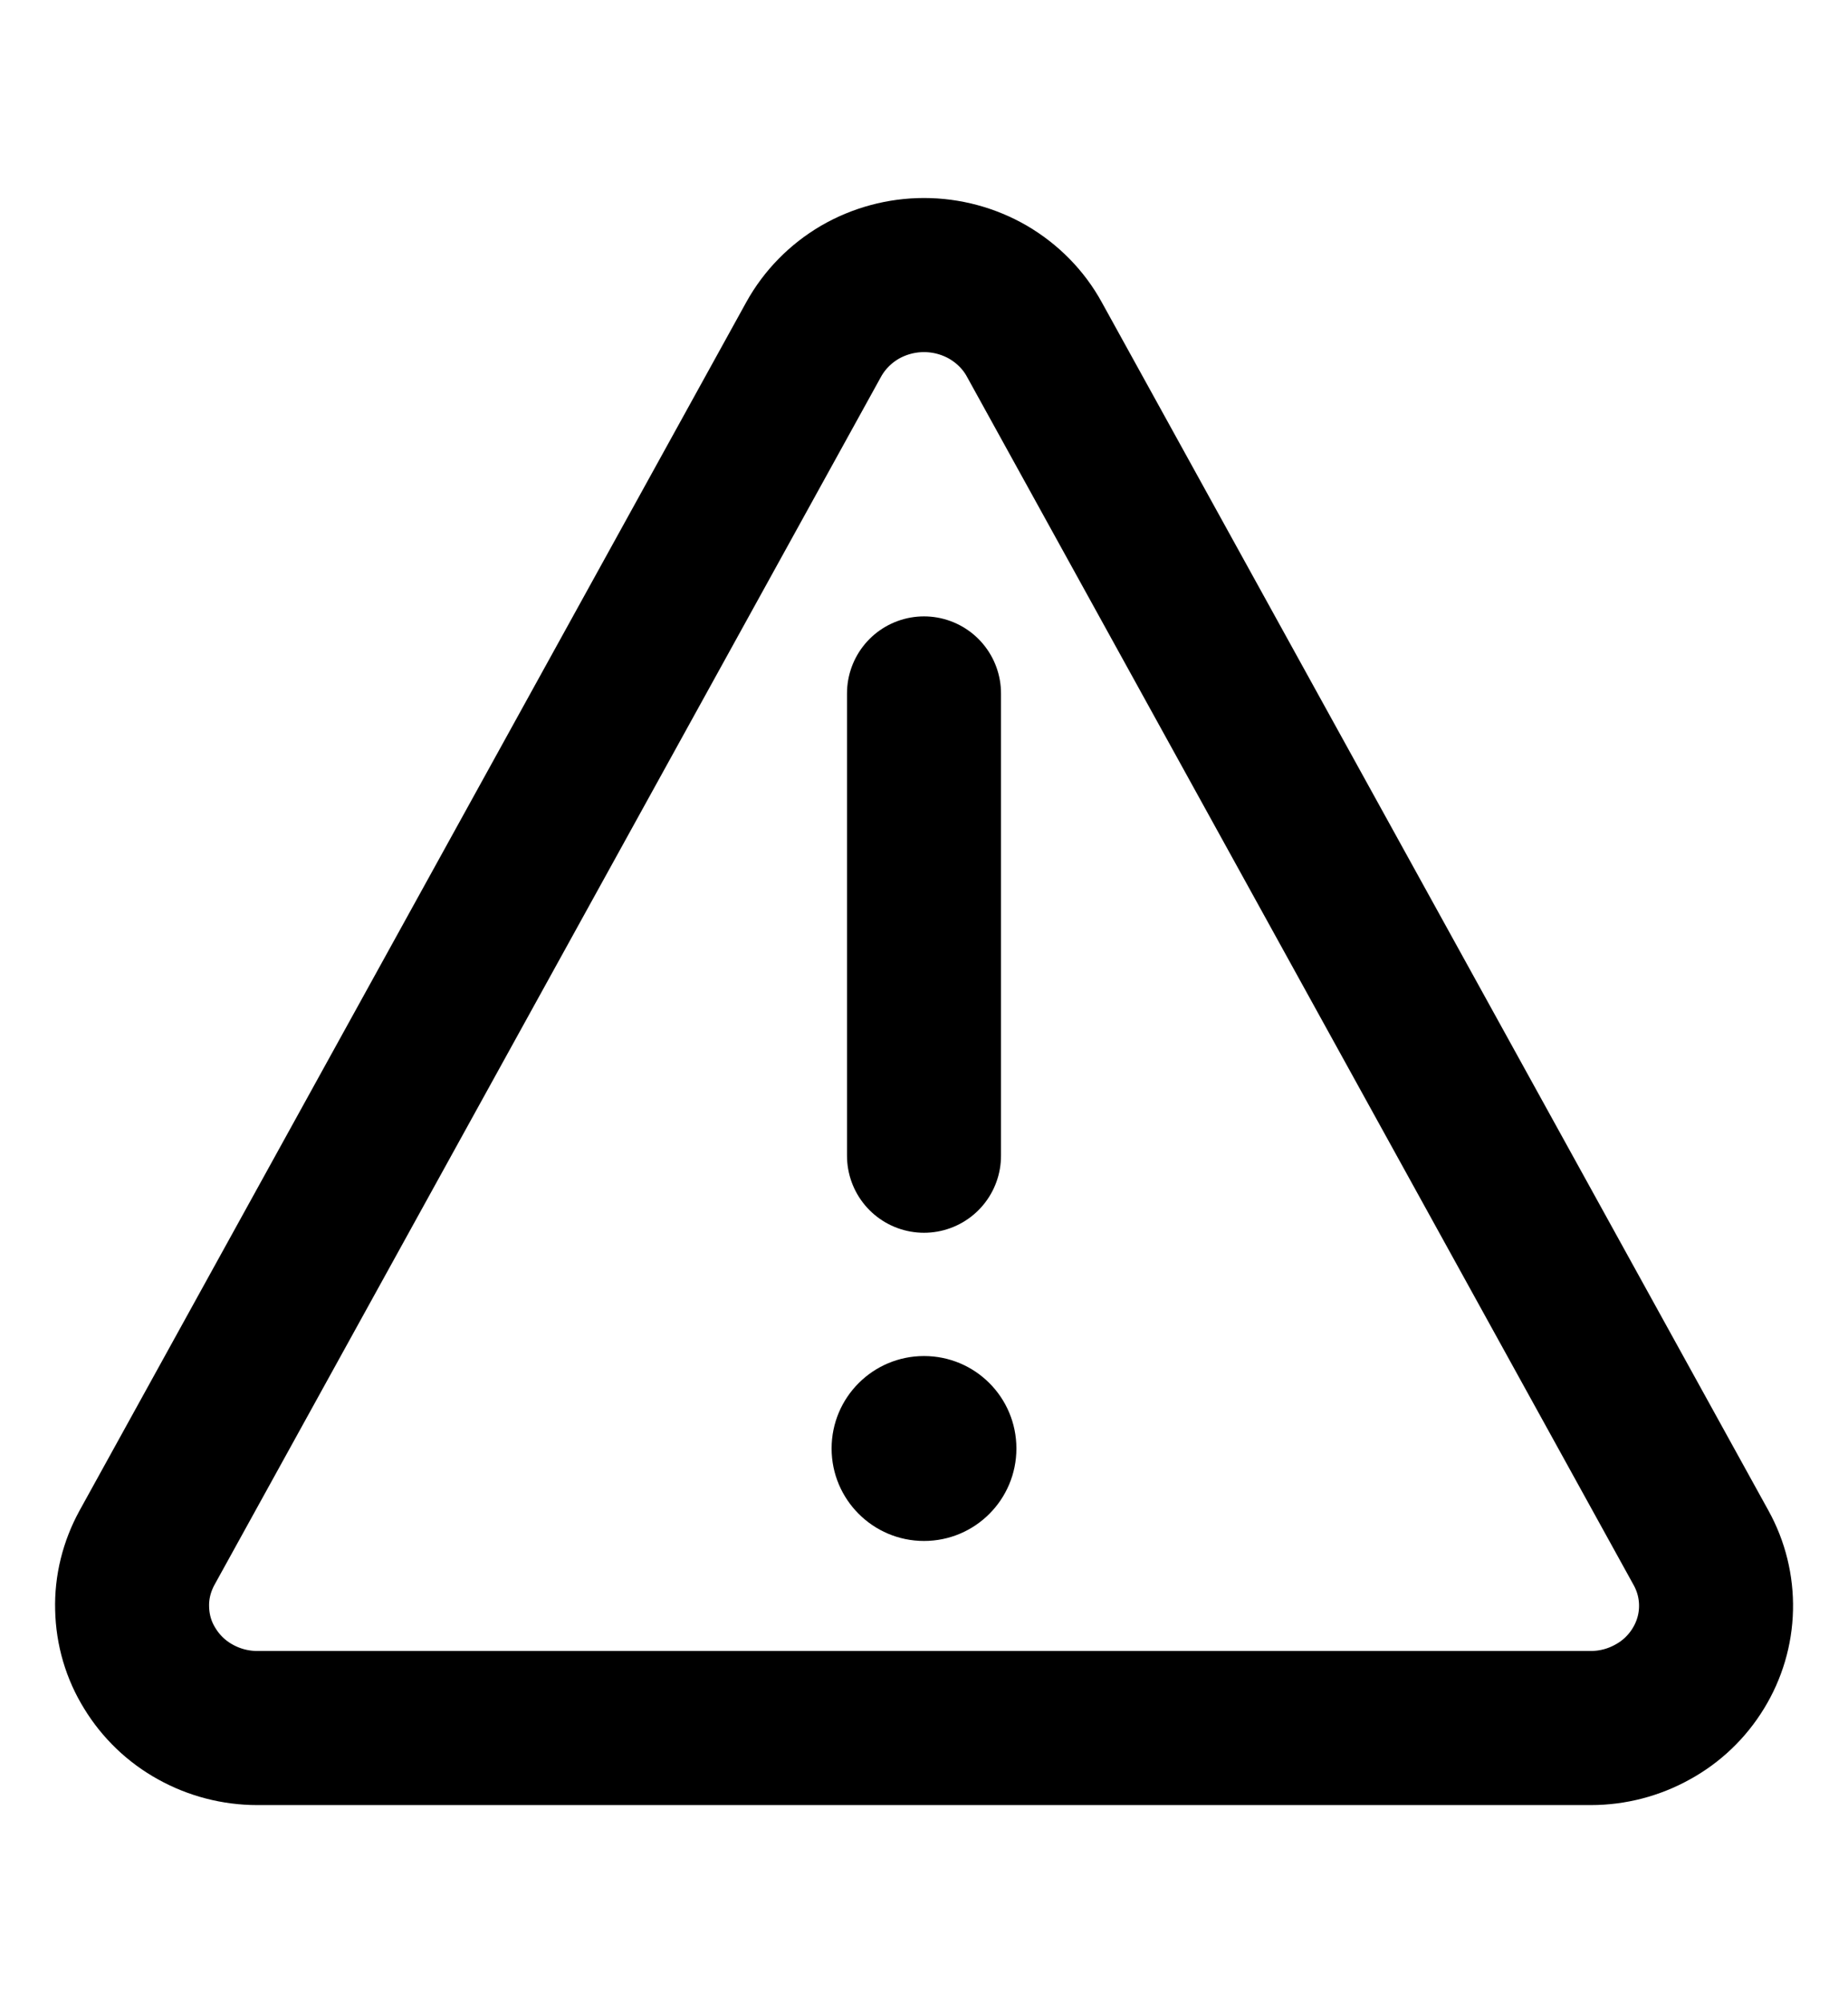 <svg viewBox="0 0 12 13" fill="none" xmlns="http://www.w3.org/2000/svg">
<path d="M6 10C6.332 10 6.6 9.731 6.6 9.4C6.6 9.068 6.332 8.8 6 8.8C5.669 8.8 5.4 9.068 5.4 9.4C5.4 9.731 5.669 10 6 10Z" fill="currentColor"/>
<path d="M6 4.5L6 7.5" stroke="currentColor" stroke-linecap="round" stroke-linejoin="round"/>
<path d="M0.954 10.045L5.284 2.202C5.354 2.076 5.457 1.971 5.583 1.897C5.709 1.824 5.853 1.785 6 1.785C6.147 1.785 6.291 1.824 6.417 1.897C6.543 1.971 6.647 2.076 6.716 2.202L11.046 10.045C11.113 10.166 11.146 10.301 11.143 10.438C11.14 10.576 11.1 10.71 11.028 10.827C10.956 10.945 10.854 11.043 10.731 11.11C10.609 11.178 10.471 11.214 10.33 11.214H1.67C1.53 11.214 1.391 11.178 1.269 11.11C1.147 11.043 1.045 10.945 0.973 10.827C0.9 10.71 0.861 10.576 0.858 10.438C0.854 10.301 0.888 10.166 0.954 10.045Z" stroke="currentColor" stroke-linecap="round" stroke-linejoin="round"/>
</svg>
